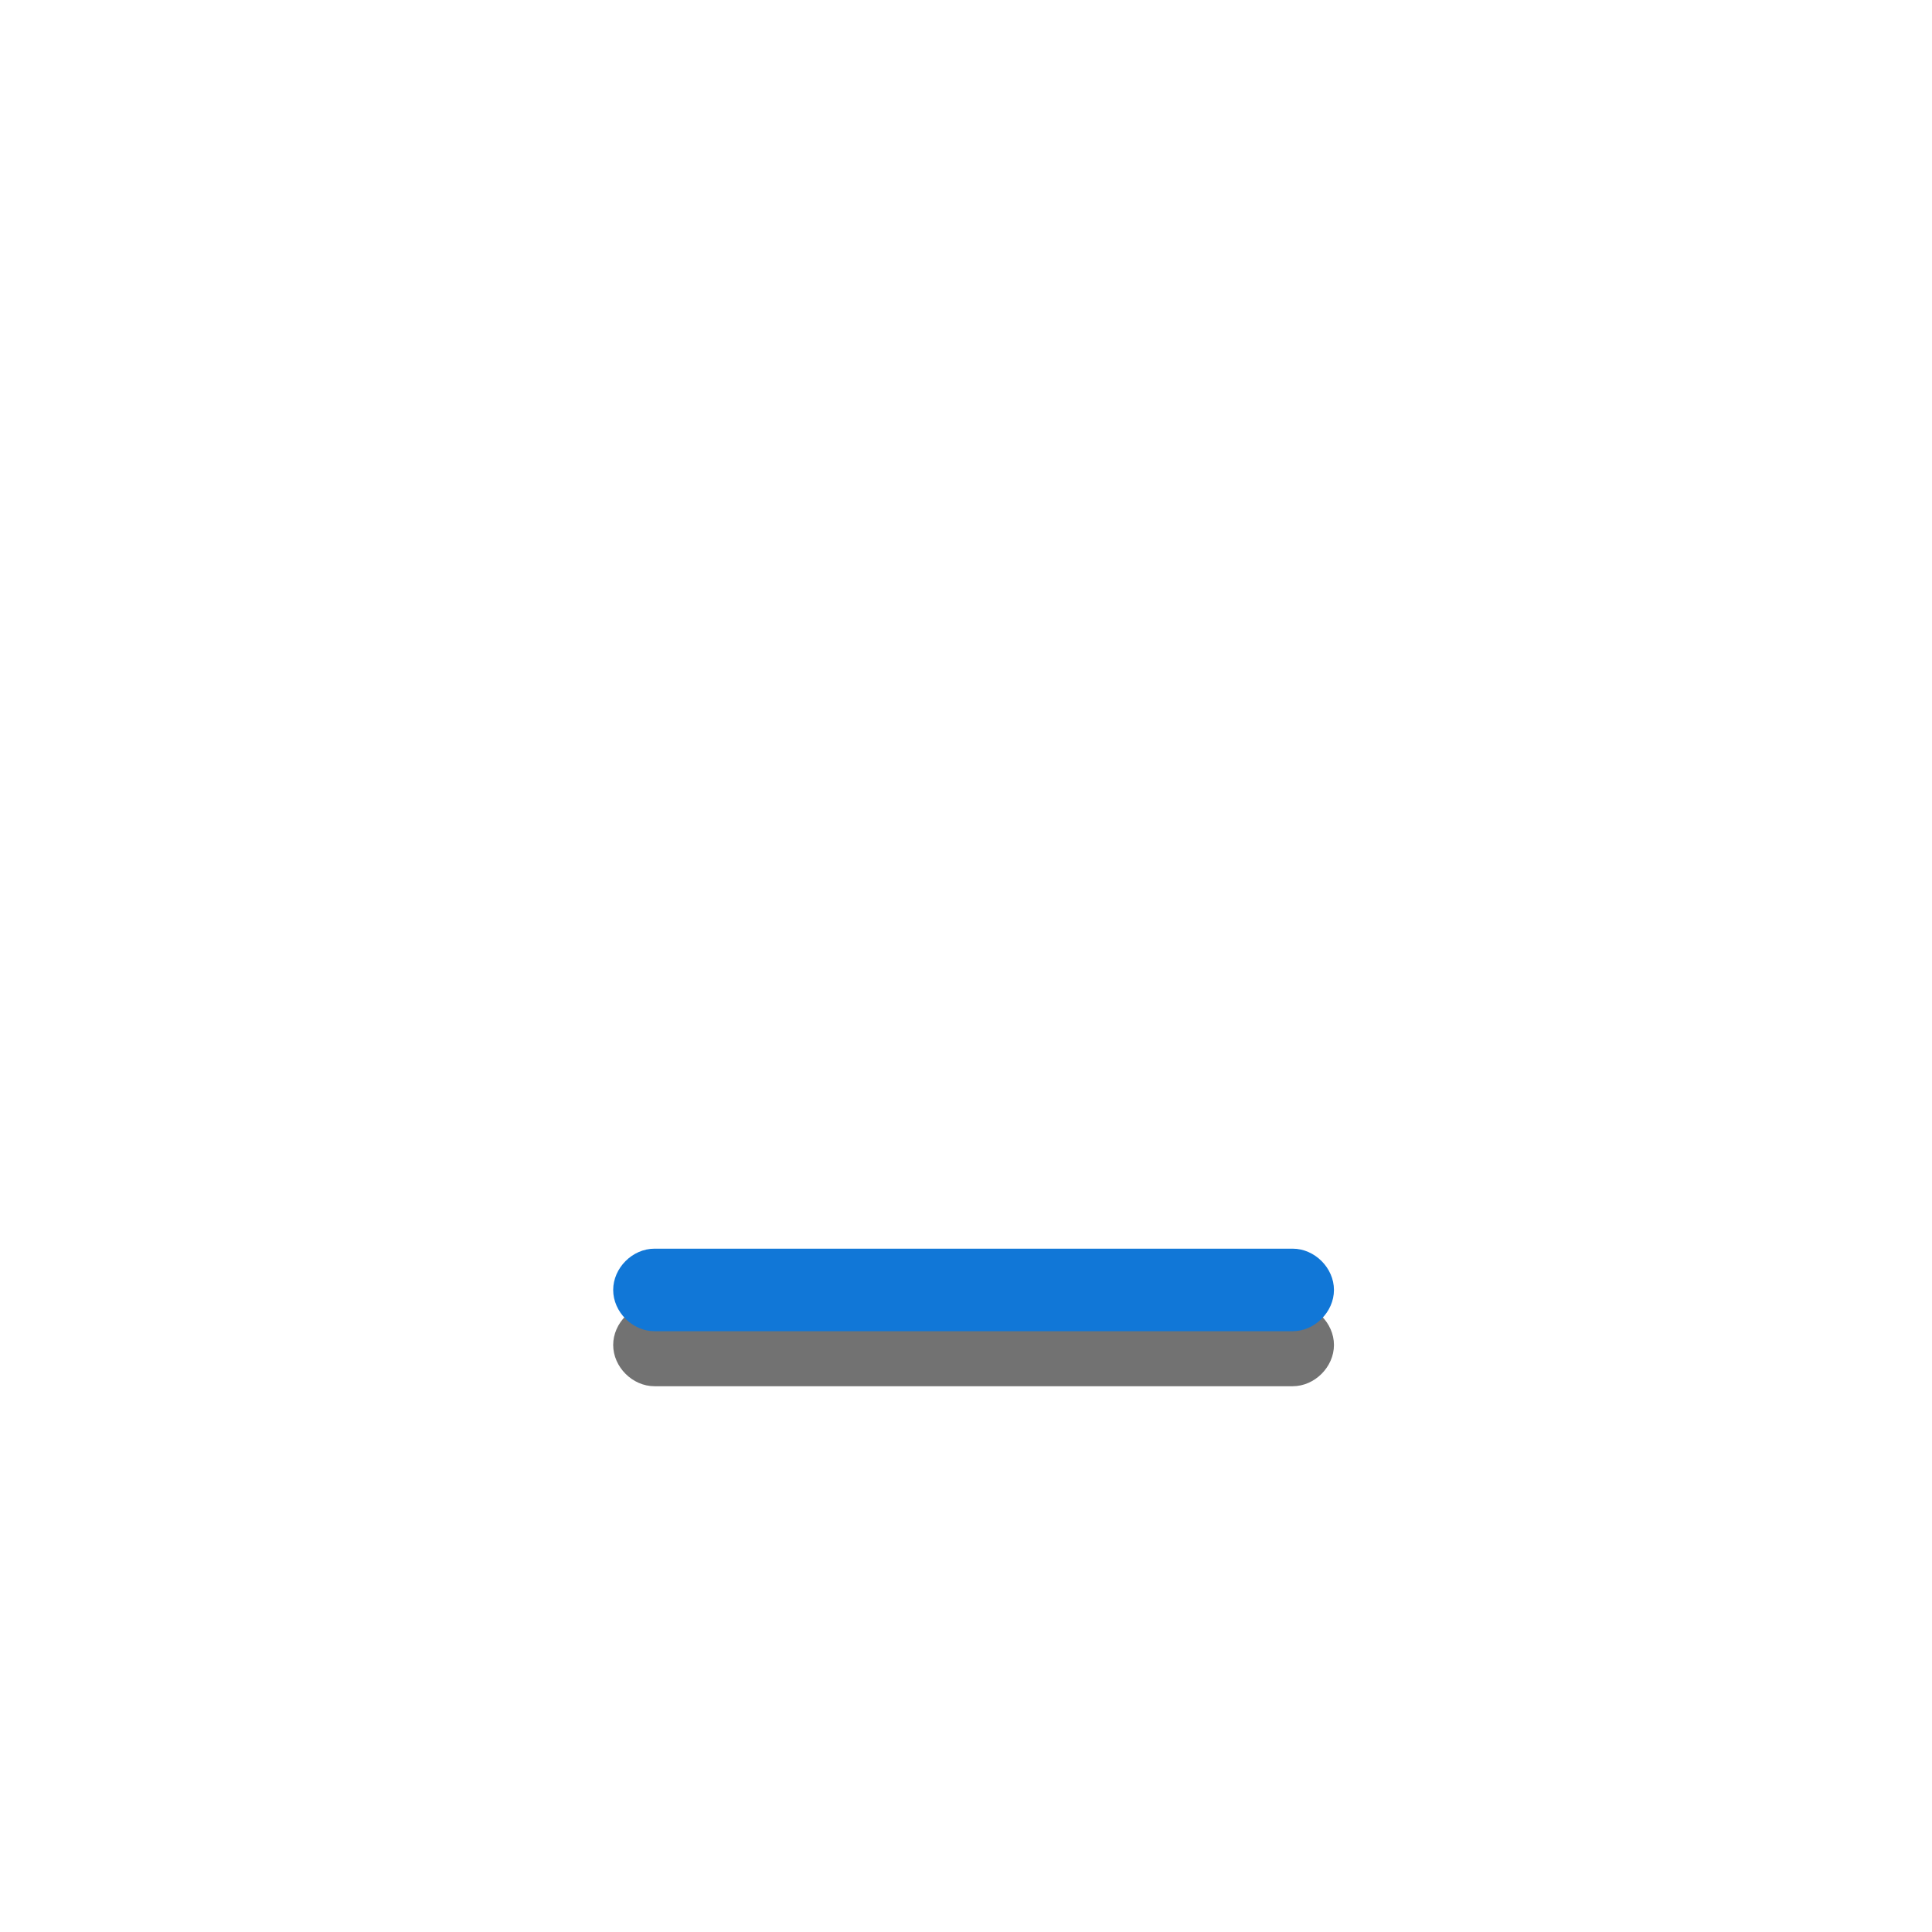 ﻿<?xml version='1.0' encoding='UTF-8'?>
<svg viewBox="-2 -2 32 32" xmlns="http://www.w3.org/2000/svg" xmlns:xlink="http://www.w3.org/1999/xlink">
  <g id="Layer_1" transform="translate(0, 0)" style="enable-background:new 0 0 496 496">
    <g transform="matrix(0.875, 0, 0, 0.875, 0, 0)">
      <g transform="matrix(1.142, 0, 0, 1.142, 0, 0)">
        <g transform="matrix(0.057, 0, 0, 0.057, 0, 0)">
          <path d="M496, 320.8C496, 417.6 417.6, 496 320.8, 496L175.2, 496C78.4, 496 0, 417.6 0, 320.8L0, 175.2C0, 78.4 78.4, 0 175.2, 0L320.8, 0C417.6, 0 496, 78.4 496, 175.2L496, 320.8z" fill="Transparent" fill-opacity="1" class="Transparent" />
        </g>
      </g>
    </g>
  </g>
  <g id="Layer_1" transform="translate(0, 0)" style="enable-background:new 0 0 496 496">
    <g transform="matrix(0.875, 0, 0, 0.875, 0, 0)">
      <g transform="matrix(1.142, 0, 0, 1.142, 0, 0)">
        <g transform="matrix(0.057, 0, 0, 0.057, 0, 0)">
          <path d="M0, 175.2C0, 78.4 78.4, 0 175.2, 0L320.8, 0C417.6, 0 496, 78.4 496, 175.2L496, 320.8C496, 417.6 417.6, 496 320.8, 496" fill="Transparent" fill-opacity="1" class="Transparent" />
        </g>
      </g>
    </g>
  </g>
  <g id="Layer_1" transform="translate(0, 0)" style="enable-background:new 0 0 496 496">
    <g transform="matrix(0.875, 0, 0, 0.875, 0, 0)">
      <g transform="matrix(1.142, 0, 0, 1.142, 0, 0)">
        <g transform="matrix(0.057, 0, 0, 0.057, 0, 0)">
          <g>
            <path d="M320.8, 0C417.6, 0 496, 78.4 496, 175.2L496, 320.8C496, 417.6 417.6, 496 320.8, 496" fill="Transparent" fill-opacity="1" class="Transparent" />
          </g>
        </g>
      </g>
    </g>
  </g>
  <g id="Layer_1" transform="translate(0, 0)" style="enable-background:new 0 0 496 496">
    <g transform="matrix(0.875, 0, 0, 0.875, 0, 0)">
      <g transform="matrix(1.142, 0, 0, 1.142, 0, 0)">
        <g transform="matrix(0.057, 0, 0, 0.057, 0, 0)">
          <g>
            <path d="M340.8, 368L155.2, 368C148.8, 368 143.2, 362.4 143.2, 356C143.2, 349.6 148.8, 344 155.2, 344L340.8, 344C347.2, 344 352.8, 349.6 352.8, 356C352.8, 362.4 347.2, 368 340.8, 368z" fill="#727272" fill-opacity="1" class="Black" />
          </g>
        </g>
      </g>
    </g>
  </g>
  <g id="Layer_1" transform="translate(0, 0)" style="enable-background:new 0 0 496 496">
    <g transform="matrix(0.875, 0, 0, 0.875, 0, 0)">
      <g transform="matrix(1.142, 0, 0, 1.142, 0, 0)">
        <g transform="matrix(0.057, 0, 0, 0.057, 0, 0)">
          <path d="M340.8, 352L155.2, 352C148.8, 352 143.2, 346.4 143.2, 340C143.2, 333.6 148.8, 328 155.2, 328L340.8, 328C347.2, 328 352.8, 333.6 352.8, 340C352.8, 346.4 347.2, 352 340.8, 352z" fill="#1177D7" fill-opacity="1" class="Blue" />
        </g>
      </g>
    </g>
  </g>
</svg>